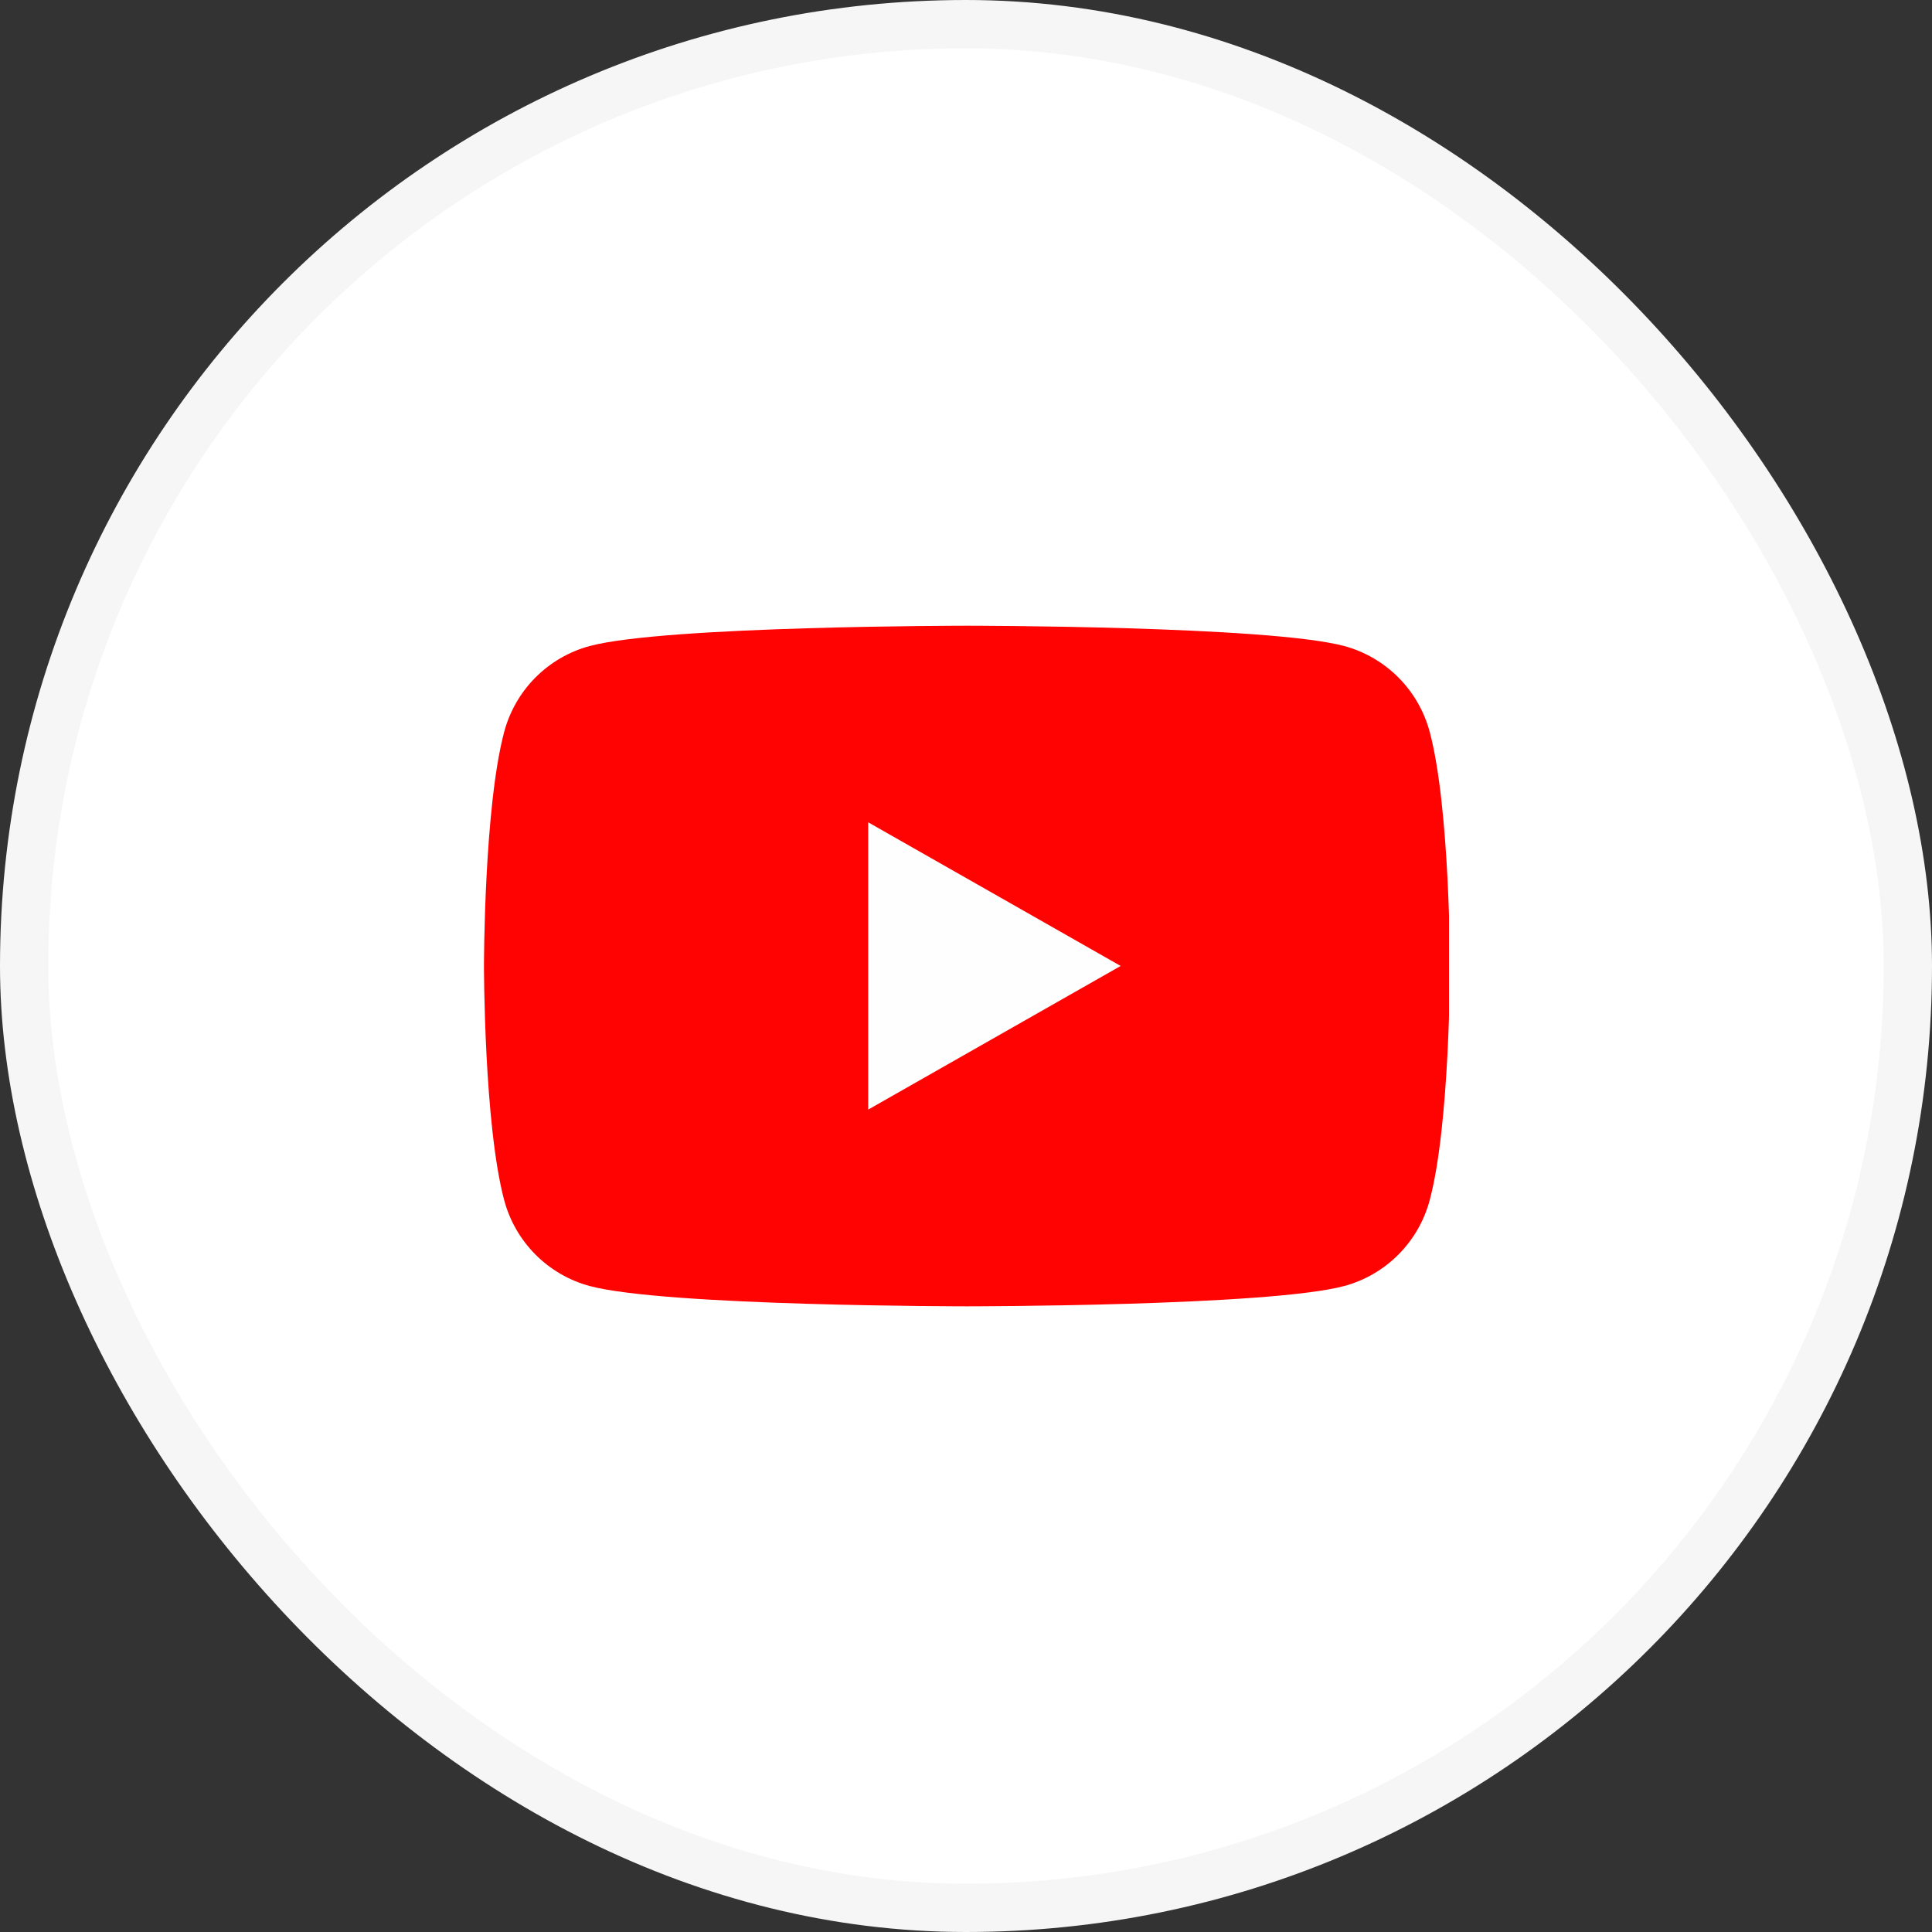 <svg width="40" height="40" viewBox="0 0 40 40" fill="none" xmlns="http://www.w3.org/2000/svg">
<rect x="0" y="0" width="40" height="40" fill="#333333" stroke="none"/>
<rect x="0.5" y="0.5" width="39" height="39" rx="19.5" fill="white"/>
<rect x="0.5" y="0.5" width="39" height="39" rx="19.5" stroke="#F6F6F6"/>
<g clip-path="url(#clip0_357_8436)">
<path d="M29.601 15.155C29.488 14.73 29.265 14.341 28.955 14.029C28.645 13.717 28.258 13.491 27.833 13.376C26.27 12.955 20.02 12.955 20.02 12.955C20.02 12.955 13.77 12.955 12.206 13.376C11.781 13.491 11.394 13.717 11.084 14.029C10.774 14.341 10.551 14.73 10.438 15.155C10.02 16.726 10.02 20 10.02 20C10.02 20 10.02 23.276 10.438 24.846C10.551 25.271 10.774 25.66 11.084 25.972C11.394 26.284 11.781 26.51 12.206 26.625C13.77 27.046 20.02 27.046 20.02 27.046C20.02 27.046 26.27 27.046 27.833 26.625C28.258 26.51 28.645 26.284 28.955 25.972C29.265 25.66 29.488 25.271 29.601 24.846C30.02 23.276 30.02 20 30.02 20C30.02 20 30.02 16.726 29.601 15.155Z" fill="#FF0302"/>
<path d="M17.975 22.973V17.025L23.202 19.999L17.975 22.973Z" fill="#FEFEFE"/>
</g>
<defs>
<clipPath id="clip0_357_8436">
<rect width="20" height="20" fill="white" transform="translate(10 10)"/>
</clipPath>
</defs>
</svg>
